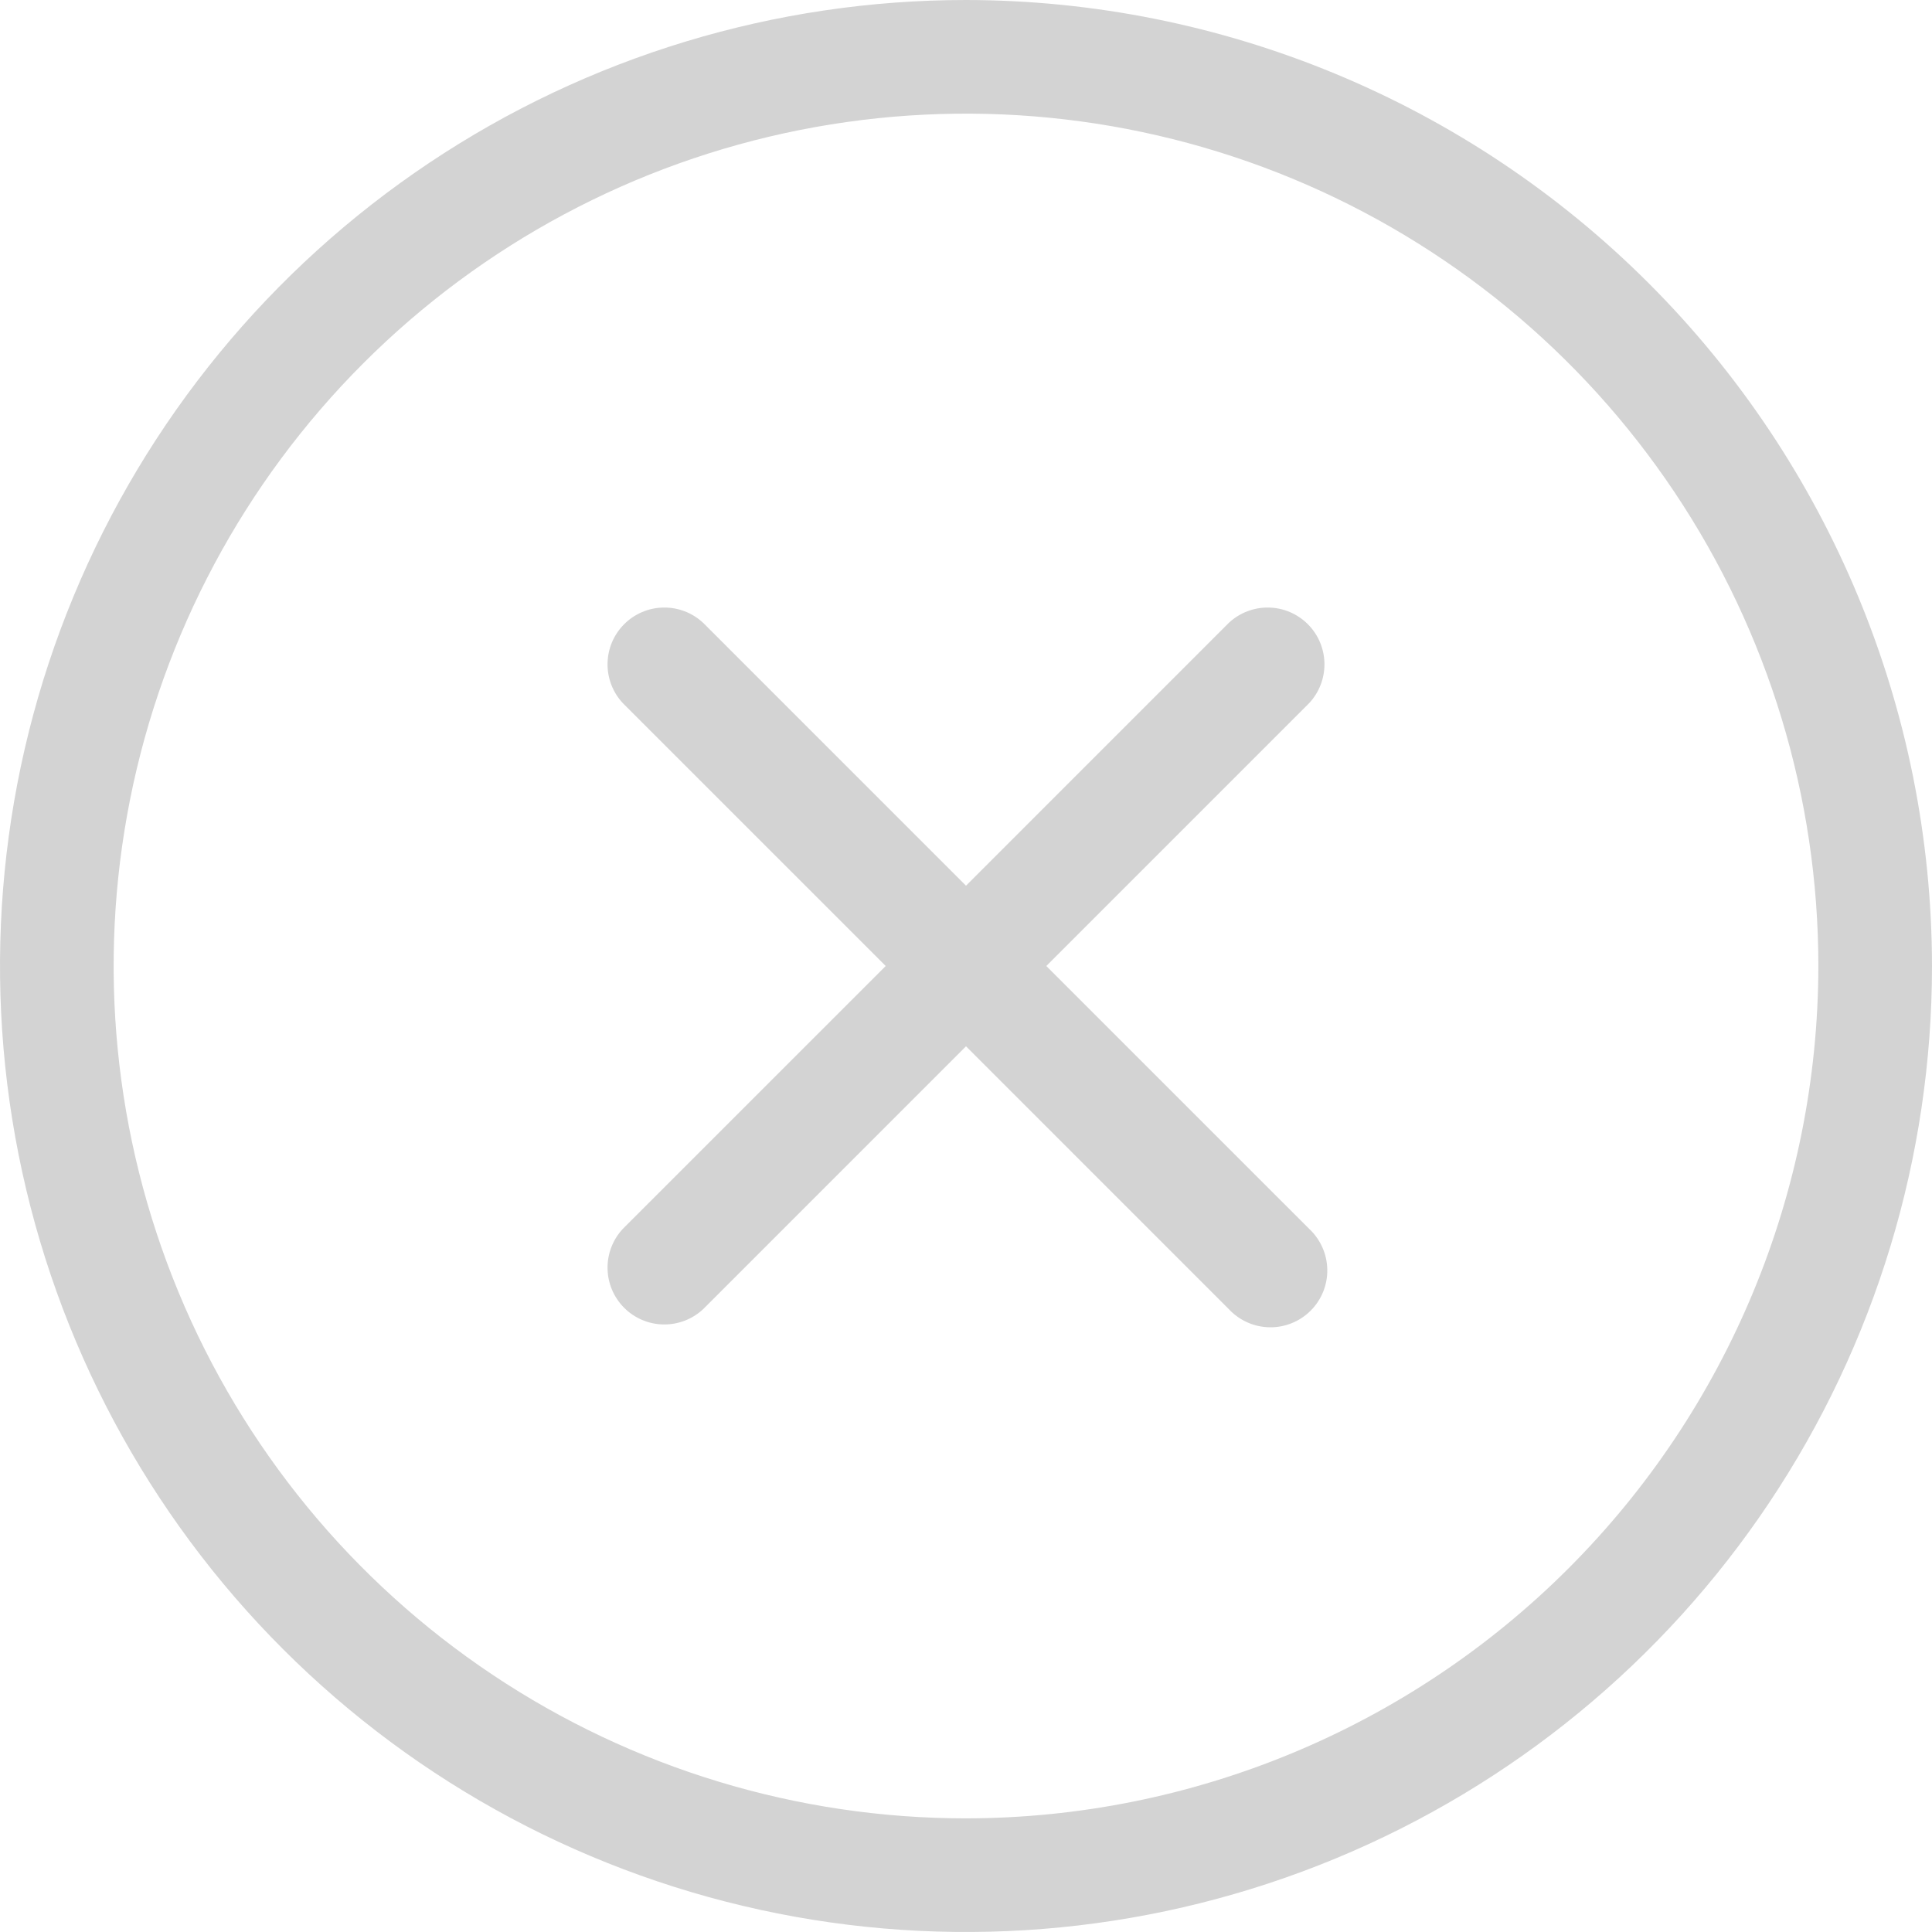 <svg width="94" height="94" viewBox="0 0 94 94" fill="none" xmlns="http://www.w3.org/2000/svg">
<path d="M63.699 34.209L50.907 47L63.699 59.791C63.971 60.044 64.188 60.35 64.339 60.689C64.49 61.028 64.572 61.394 64.578 61.765C64.585 62.136 64.517 62.505 64.378 62.849C64.239 63.194 64.031 63.507 63.769 63.769C63.507 64.031 63.194 64.239 62.849 64.377C62.505 64.517 62.136 64.585 61.765 64.578C61.394 64.572 61.028 64.49 60.689 64.339C60.35 64.188 60.044 63.97 59.791 63.699L47 50.907L34.209 63.699C33.684 64.187 32.991 64.453 32.275 64.44C31.559 64.428 30.875 64.138 30.369 63.631C29.862 63.124 29.572 62.441 29.56 61.725C29.547 61.009 29.813 60.316 30.301 59.791L43.093 47L30.301 34.209C29.813 33.684 29.547 32.991 29.56 32.275C29.572 31.559 29.862 30.875 30.369 30.369C30.875 29.862 31.559 29.572 32.275 29.56C32.991 29.547 33.684 29.813 34.209 30.301L47 43.093L59.791 30.301C60.316 29.813 61.009 29.547 61.725 29.56C62.441 29.572 63.124 29.862 63.631 30.369C64.138 30.875 64.428 31.559 64.44 32.275C64.453 32.991 64.187 33.684 63.699 34.209ZM94 47C94 56.296 91.243 65.383 86.079 73.112C80.915 80.841 73.574 86.865 64.986 90.422C56.398 93.98 46.948 94.91 37.831 93.097C28.714 91.283 20.339 86.807 13.766 80.234C7.193 73.661 2.717 65.286 0.903 56.169C-0.91 47.052 0.02 37.602 3.578 29.014C7.135 20.426 13.159 13.085 20.888 7.921C28.617 2.756 37.704 0 47 0C59.461 0.015 71.407 4.971 80.218 13.782C89.029 22.593 93.985 34.539 94 47ZM88.471 47C88.471 38.798 86.038 30.78 81.481 23.96C76.925 17.14 70.448 11.825 62.87 8.686C55.292 5.547 46.954 4.726 38.91 6.326C30.865 7.926 23.476 11.876 17.676 17.676C11.876 23.476 7.926 30.865 6.326 38.91C4.726 46.954 5.547 55.292 8.686 62.87C11.825 70.448 17.14 76.925 23.96 81.481C30.78 86.038 38.798 88.471 47 88.471C57.995 88.458 68.536 84.085 76.311 76.311C84.085 68.536 88.458 57.995 88.471 47Z" fill="#D3D3D3"/>
</svg>
